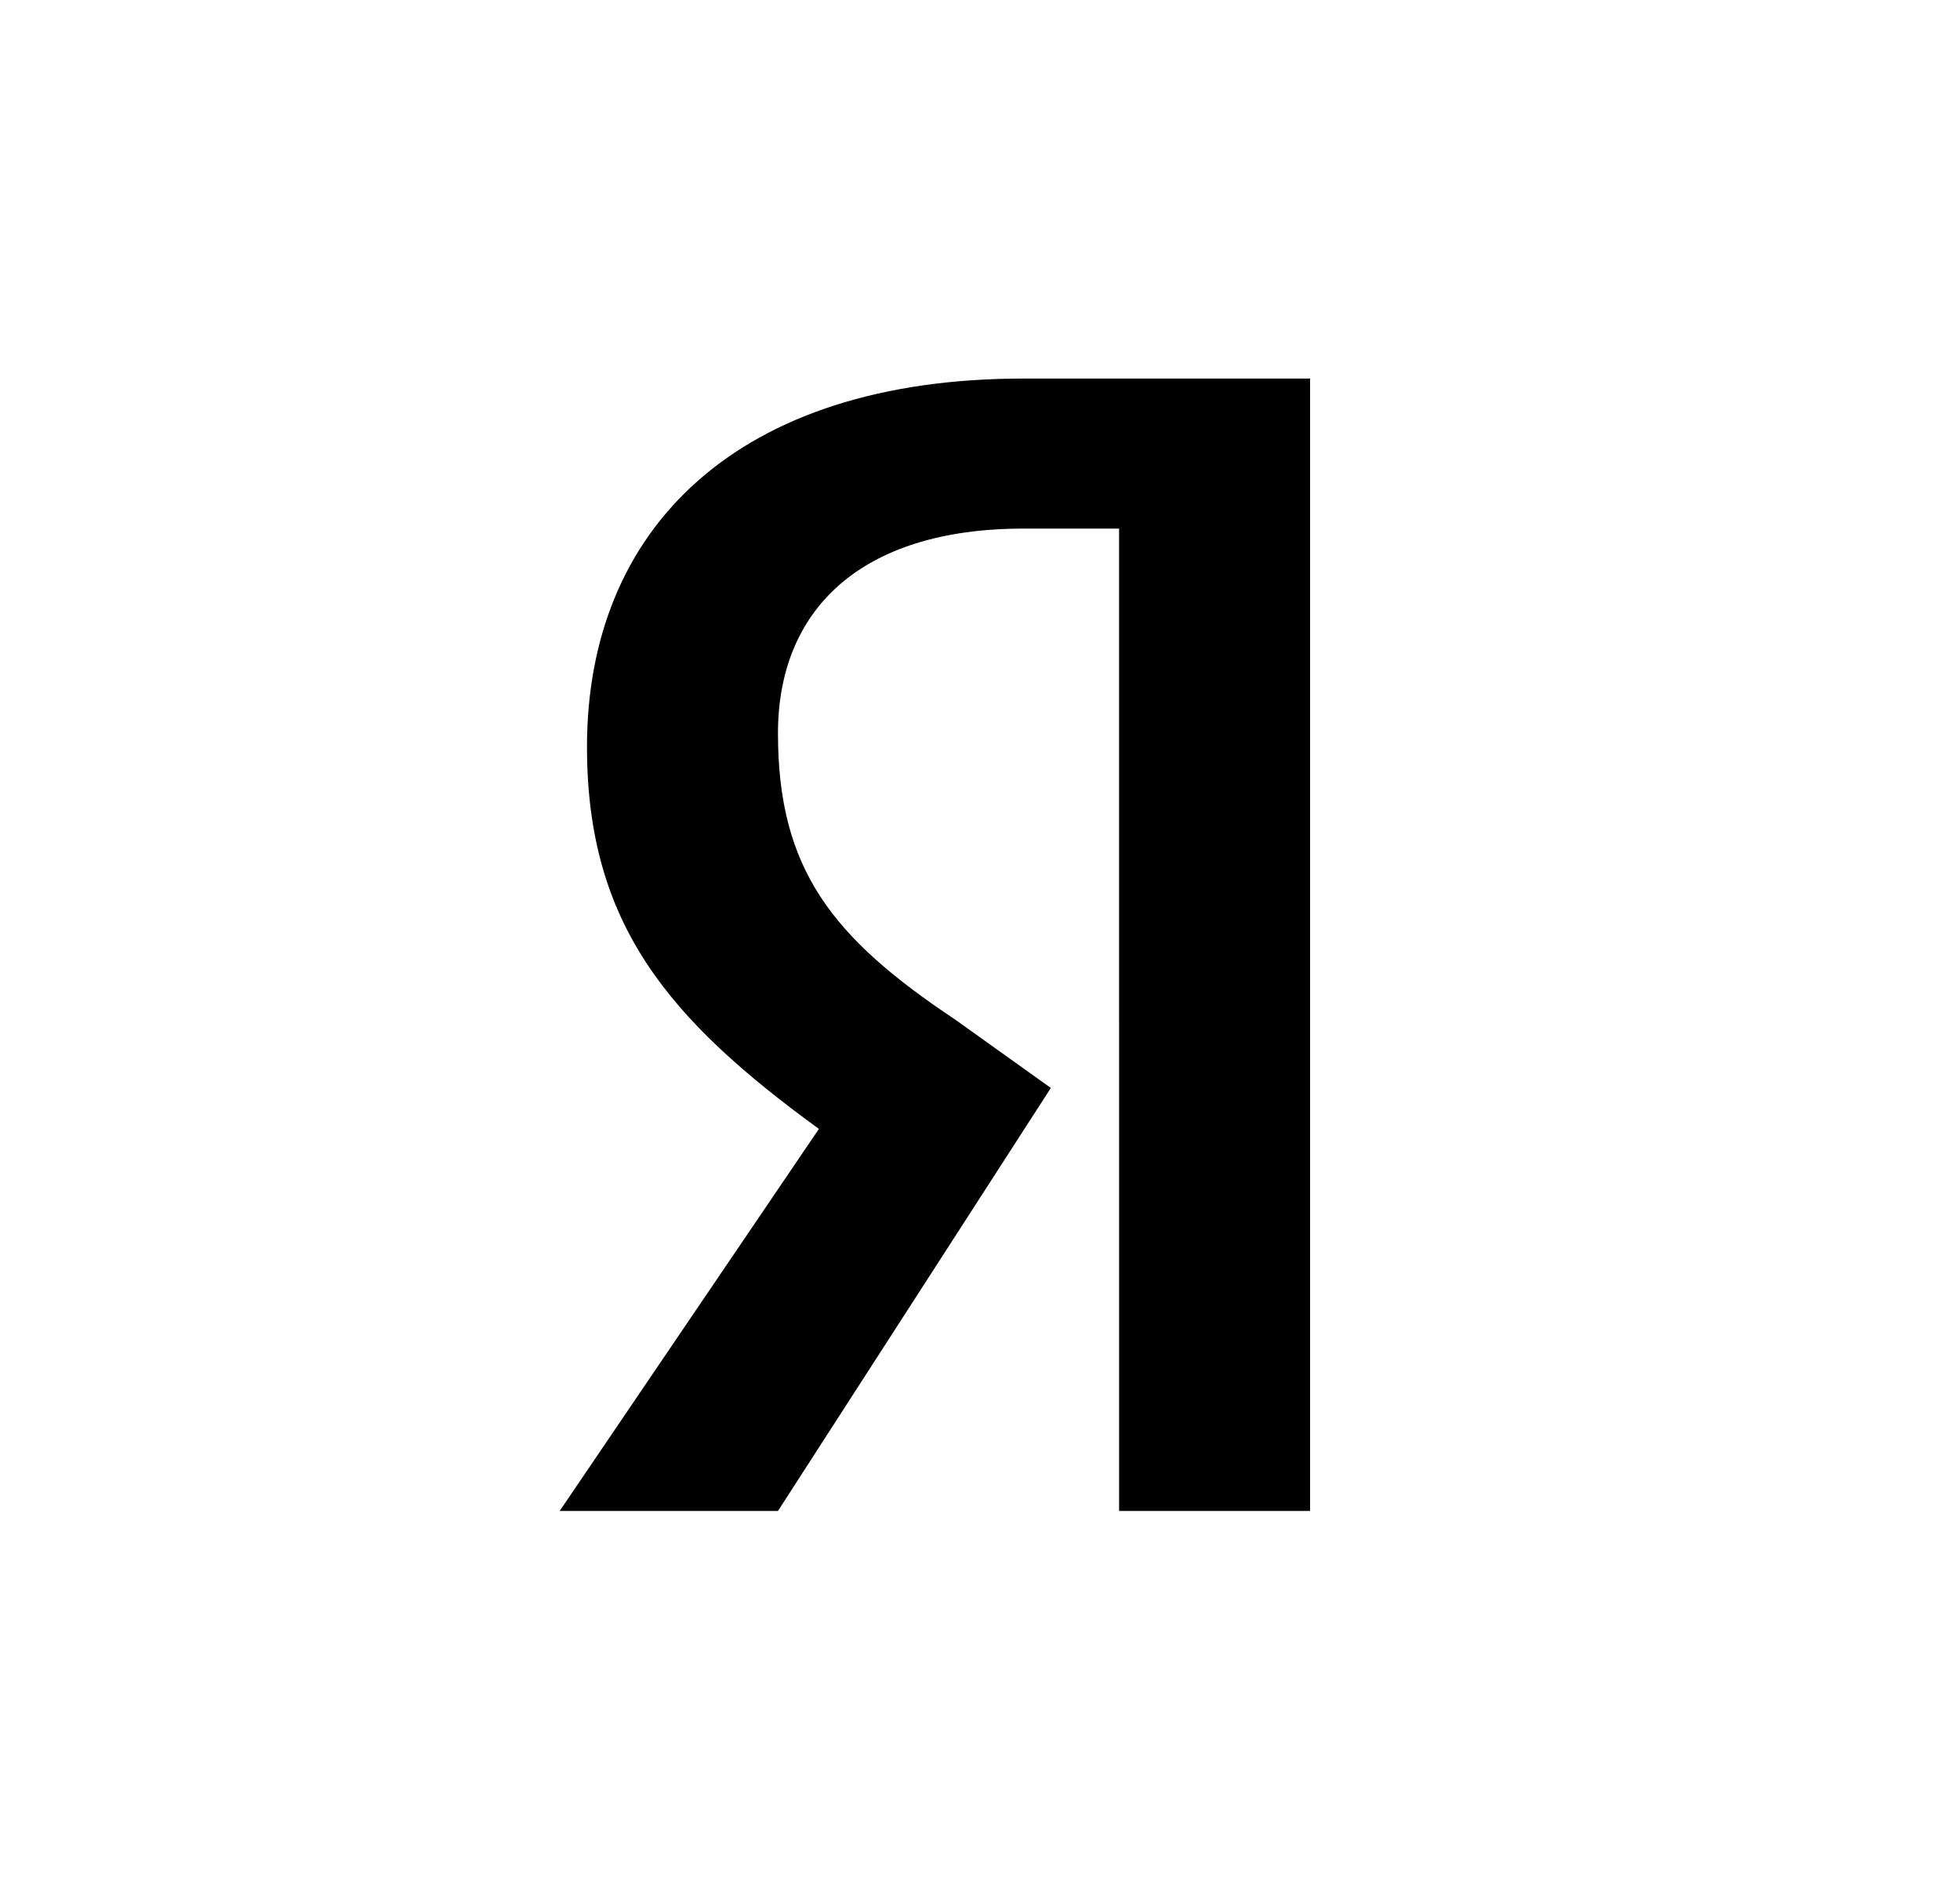 <svg viewBox="0 0 27 26" xmlns="http://www.w3.org/2000/svg"><path d="M15.416 7.282H14.1c-2.255 0-3.383 1.128-3.383 2.82 0 1.879.752 2.819 2.444 3.946l1.315.94-3.759 5.827H7.71l3.571-5.263c-2.067-1.504-3.195-2.82-3.195-5.263 0-3.007 2.067-5.074 6.014-5.074h3.947v15.6h-2.631V7.282z"/></svg>